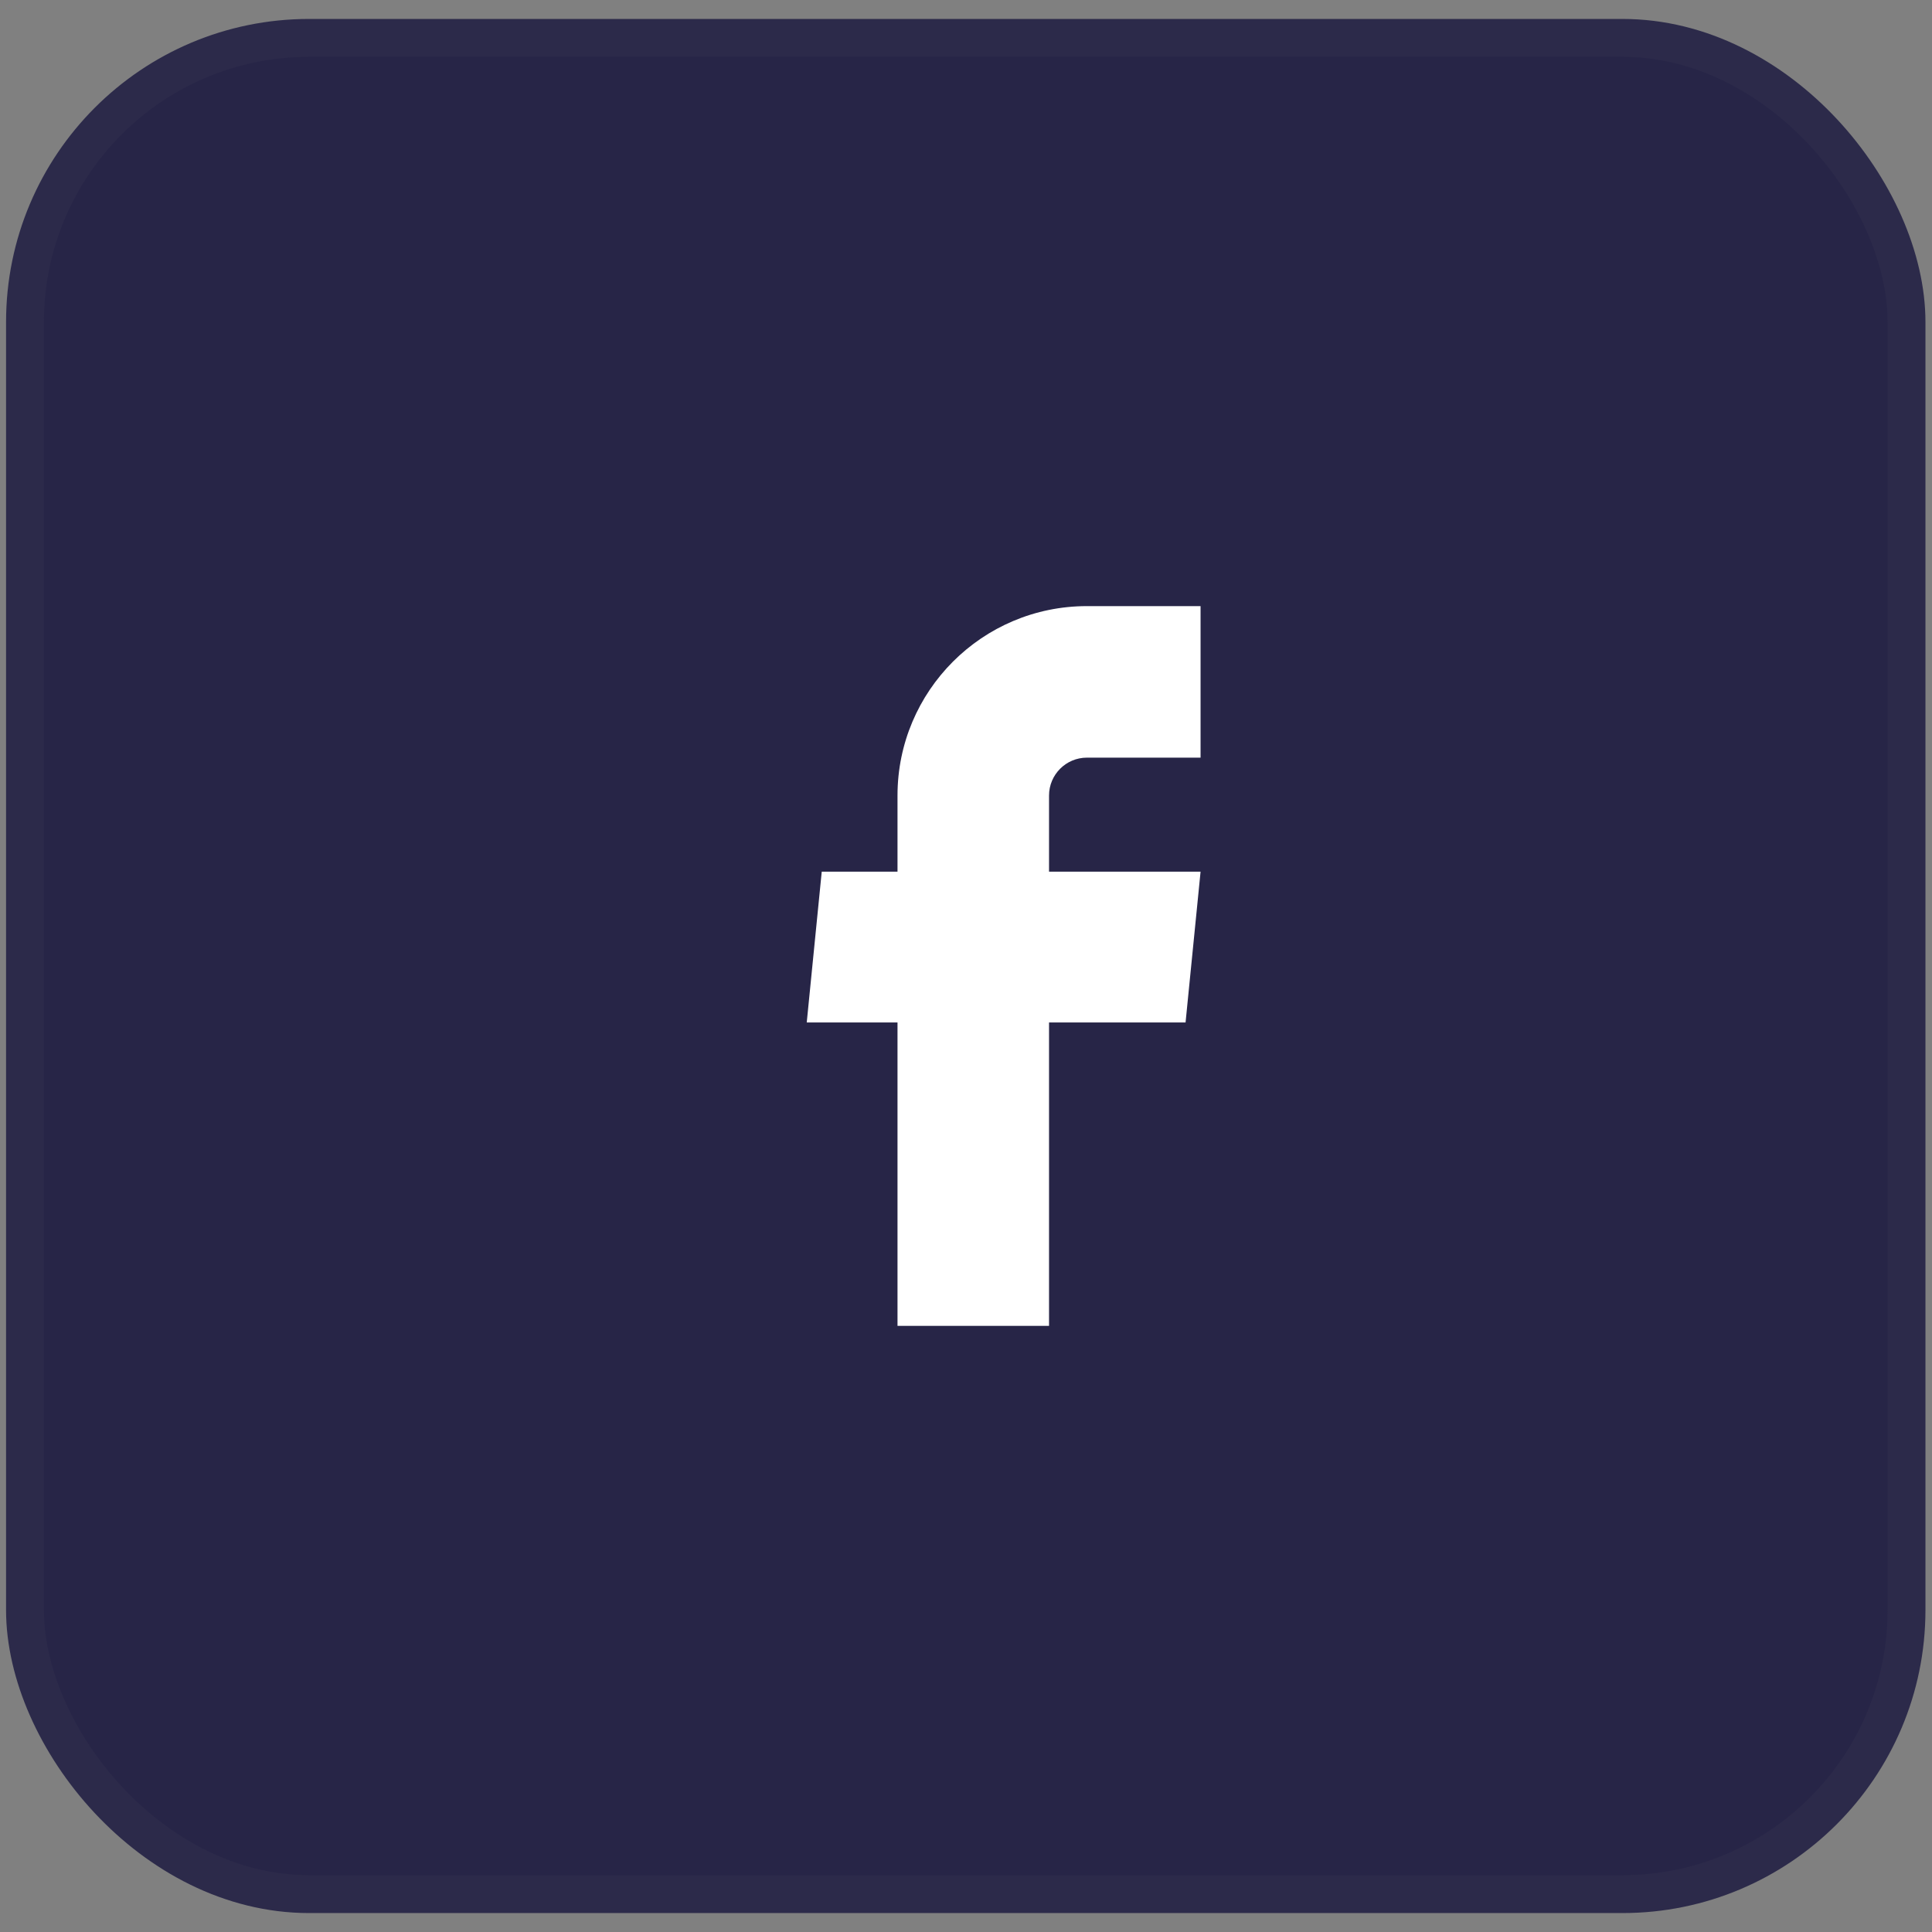 <svg width="51" height="51" viewBox="0 0 51 51" fill="none" xmlns="http://www.w3.org/2000/svg">
<rect x="0" y="0" width="51" height="51" fill="#808080" stroke="none"/>
<rect x="0.66" y="1" width="49.667" height="49" rx="7.5" fill="#272547"/>
<path d="M23.692 35H27.692V26.99H31.296L31.692 23.01H27.692V21C27.692 20.448 28.14 20 28.692 20H31.692V16H28.692C25.931 16 23.692 18.239 23.692 21V23.01H21.692L21.296 26.99H23.692V35Z" fill="white"/>
<rect x="0.66" y="1" width="49.667" height="49" rx="7.5" stroke="#2C2A4A"/>
</svg>
